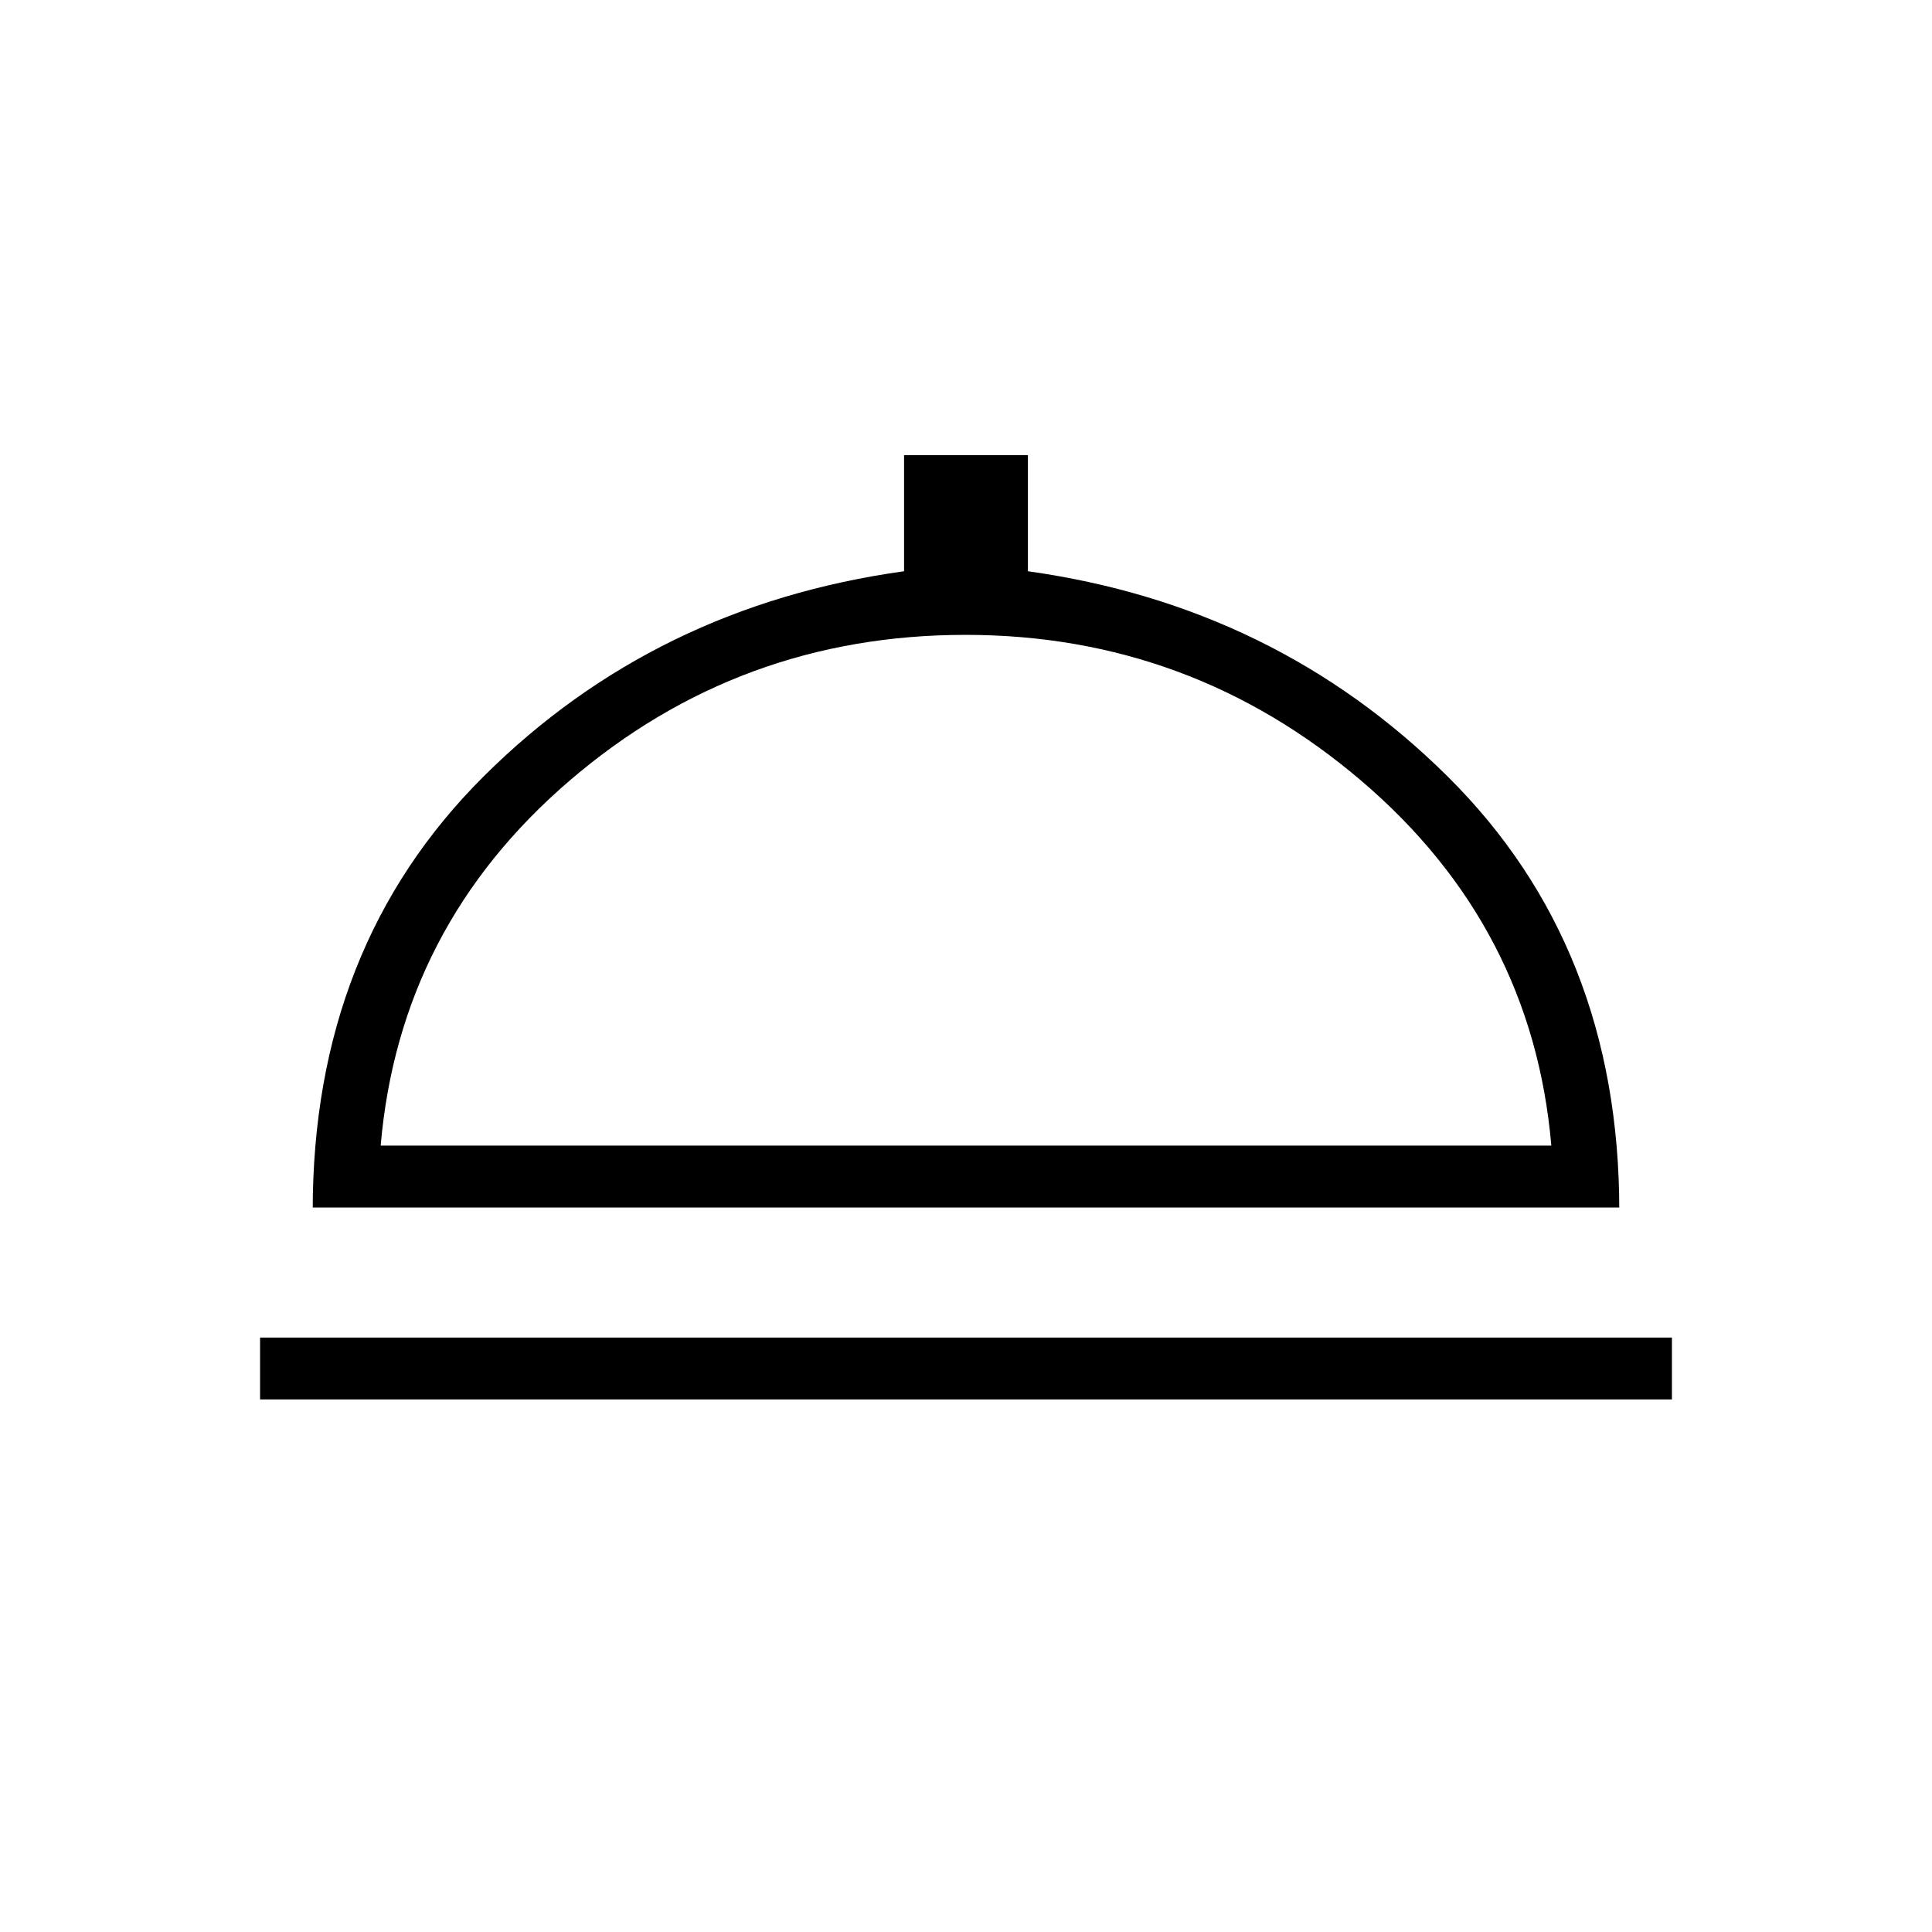 <svg xmlns="http://www.w3.org/2000/svg" width="48" height="48" viewBox="0 -960 960 960"><path d="M129.23-264.615v-30.769h701.54v30.769H129.23ZM155.384-360v1.462q0-131.154 85.039-215.77 85.038-84.615 208.808-101.846v-57.693h61.538v57.693q123 17.231 208.424 101.846 85.423 84.616 85.423 215.77V-360H155.384Zm33.77-30.769h581.692q-9.384-108.77-94.423-181.27-85.038-72.5-196.654-72.5-112.384 0-196.808 72.5-84.423 72.5-93.807 181.27Zm290.846 0Z"/></svg>
